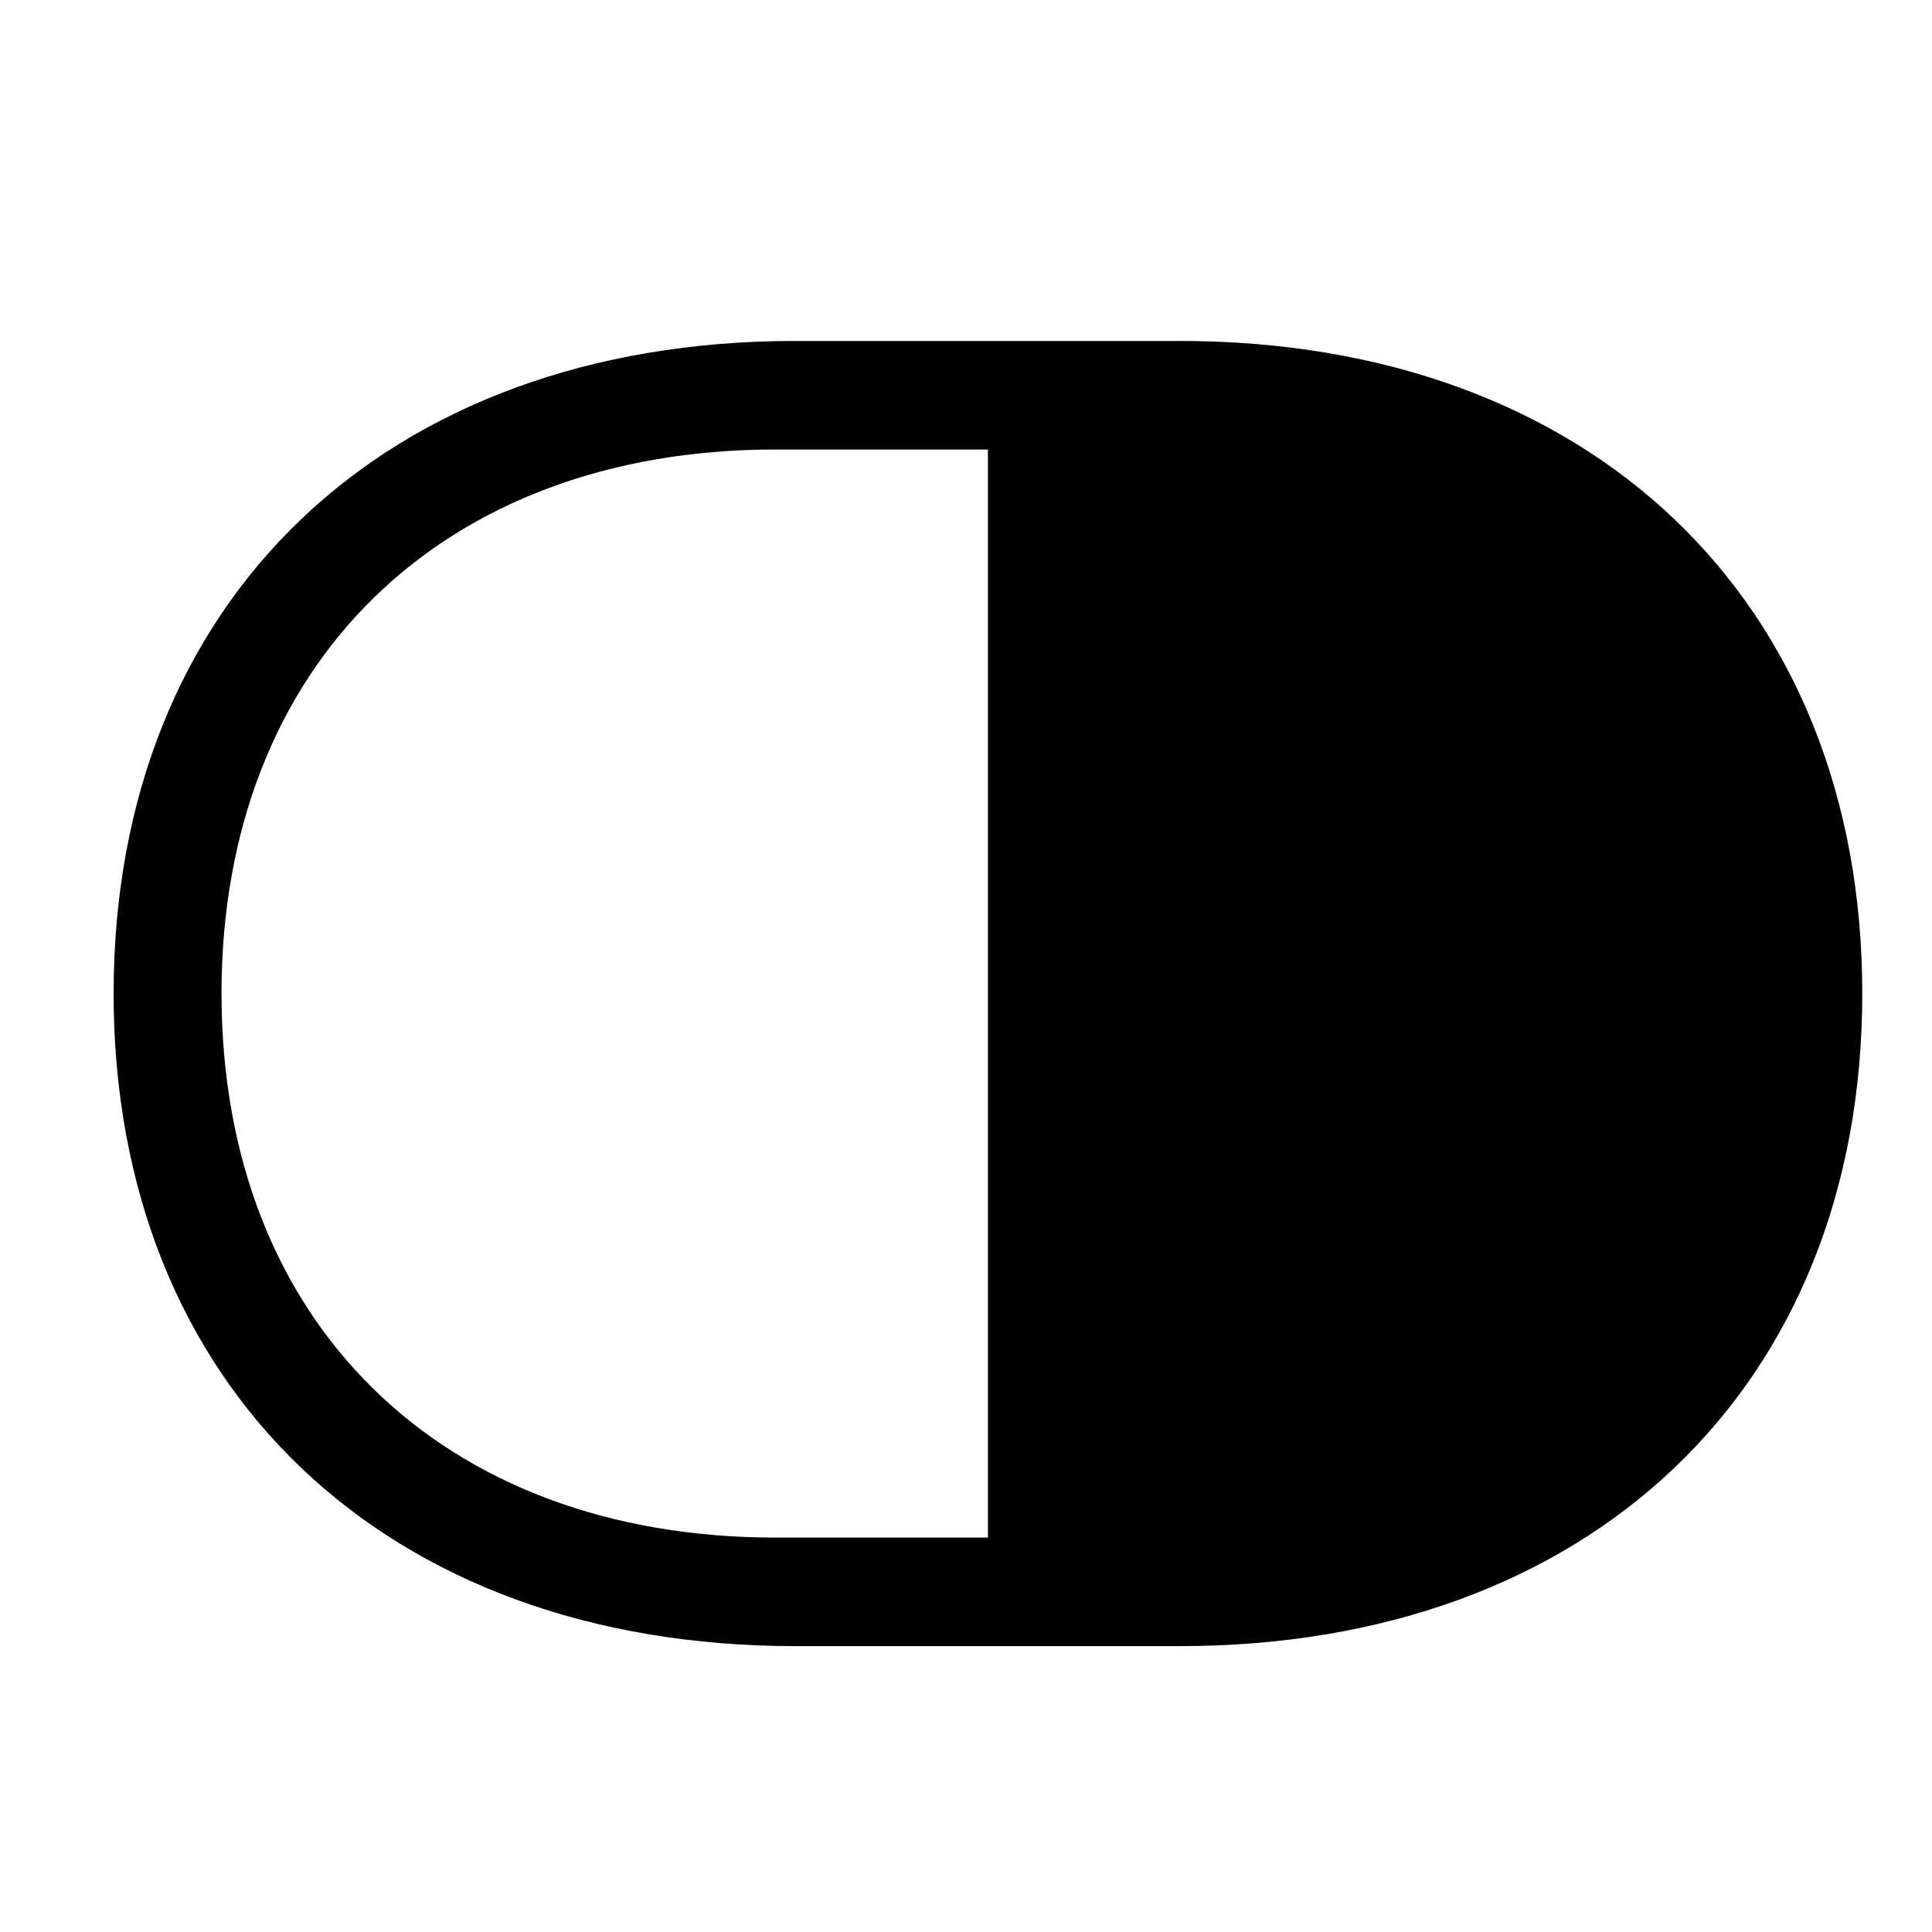 <!-- Generated by IcoMoon.io -->
<svg version="1.1" xmlns="http://www.w3.org/2000/svg" width="32" height="32" viewBox="0 0 32 32">
<title>capsule-righthalf-filled</title>
<path d="M1.882 16.456c0 6.518 4.5 10.809 11.294 10.809h6.364c6.794 0 11.305-4.29 11.305-10.809s-4.511-10.809-11.305-10.809h-6.364c-6.794 0-11.294 4.29-11.294 10.809zM3.669 16.456c0-5.449 3.651-9.011 9.176-9.011h3.518v18.022h-3.518c-5.526 0-9.176-3.563-9.176-9.011z"></path>
</svg>
